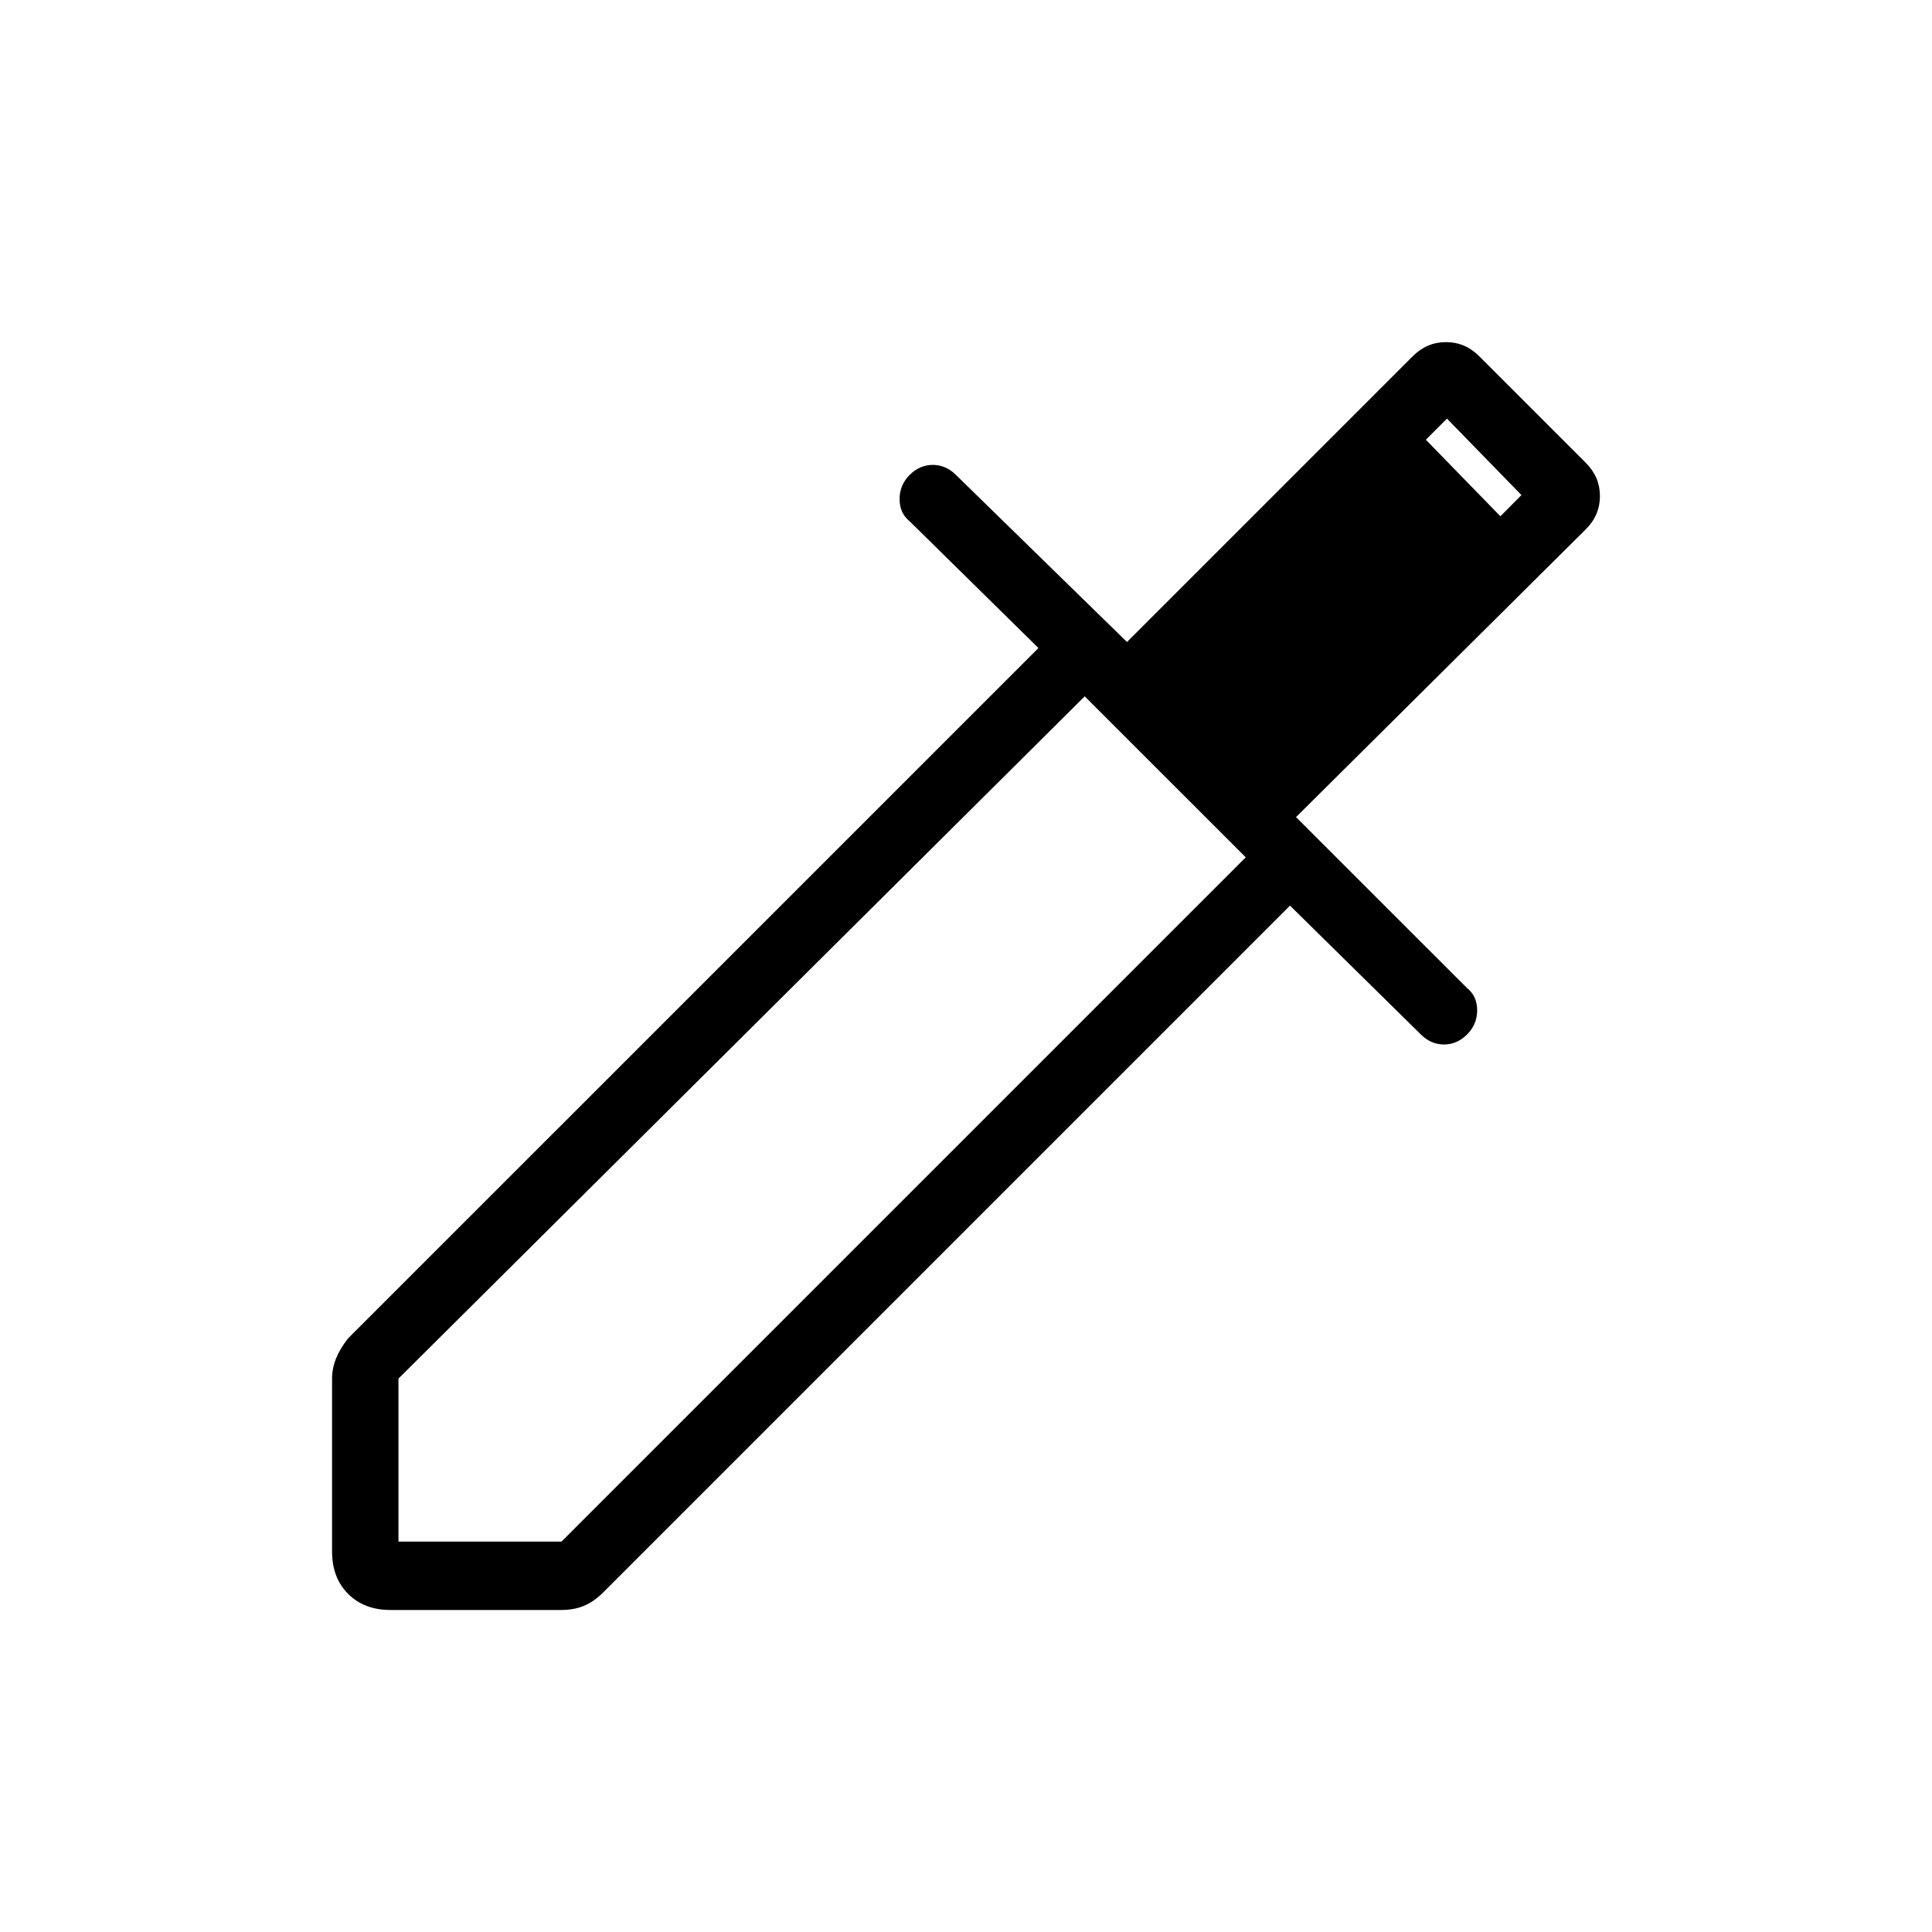 <svg xmlns="http://www.w3.org/2000/svg" height="40" width="40"><path d="M8.083 33.333Q7.542 33.333 7.208 33Q6.875 32.667 6.875 32.125V28.542Q6.875 28.333 6.958 28.125Q7.042 27.917 7.208 27.708L21.5 13.417L18.833 10.792Q18.625 10.625 18.625 10.333Q18.625 10.042 18.833 9.833Q19.042 9.625 19.312 9.625Q19.583 9.625 19.792 9.833L23.333 13.292L29.25 7.375Q29.542 7.083 29.938 7.083Q30.333 7.083 30.625 7.375L32.833 9.583Q33.125 9.875 33.125 10.271Q33.125 10.667 32.833 10.958L26.833 16.917L30.375 20.458Q30.583 20.625 30.583 20.917Q30.583 21.208 30.375 21.417Q30.167 21.625 29.896 21.625Q29.625 21.625 29.417 21.417L26.708 18.75L12.5 32.958Q12.292 33.167 12.083 33.25Q11.875 33.333 11.625 33.333ZM8.25 31.917H11.625L25.792 17.75L22.458 14.417L8.25 28.542ZM25.917 15.875 31.5 10.25 29.958 8.667 24.333 14.292ZM25.917 15.875 24.333 14.292 29.5 9.083 31.083 10.708Z"/></svg>